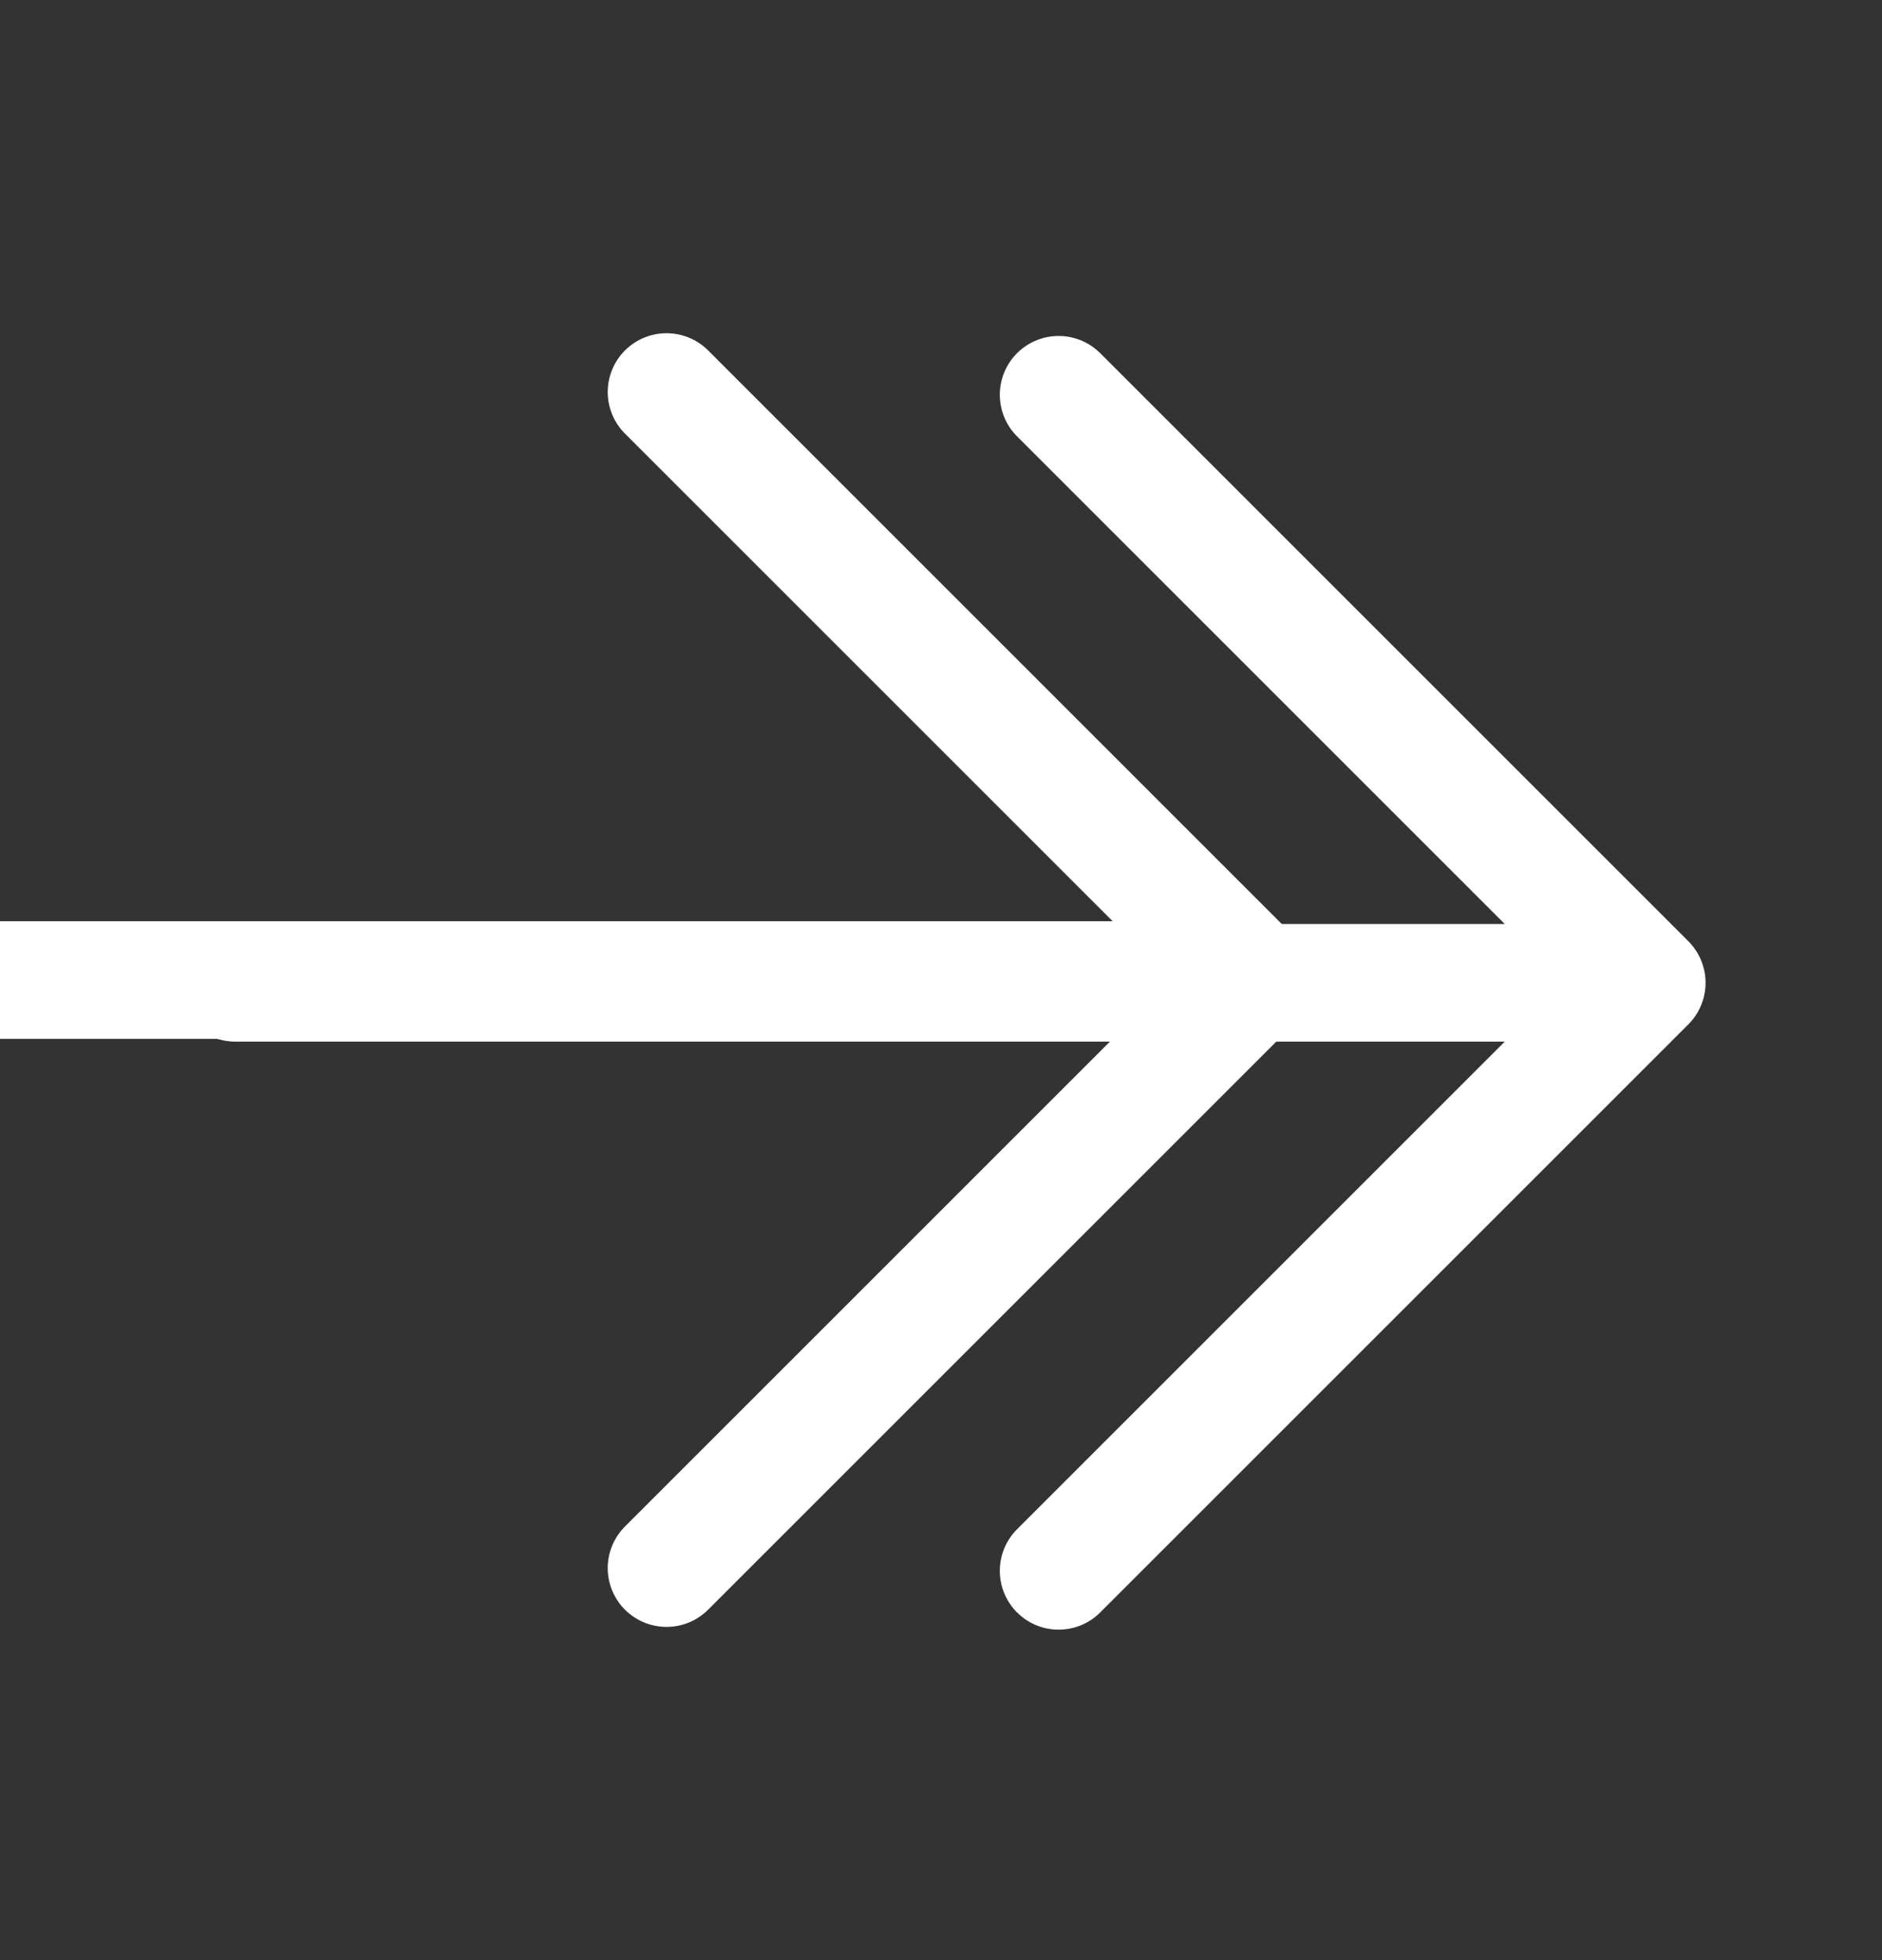<svg width="24" height="25" viewBox="0 0 24 25" fill="none" xmlns="http://www.w3.org/2000/svg">
<rect x="0" y="0" width="24" height="25" fill="#333333" stroke="none"/>
<g clip-path="url(#clip0_148_16885)">
<path d="M13.5 5.035L21 12.535M21 12.535L13.5 20.035M21 12.535H3" stroke="white" stroke-width="1.5" stroke-linecap="round" stroke-linejoin="round"/>
<path d="M8.5 5L16 12.5M16 12.5L8.5 20M16 12.5H-2" stroke="white" stroke-width="1.5" stroke-linecap="round" stroke-linejoin="round"/>
</g>
<defs>
<clipPath id="clip0_148_16885">
<rect width="24" height="24" fill="white" transform="translate(0 0.535)"/>
</clipPath>
</defs>
</svg>
